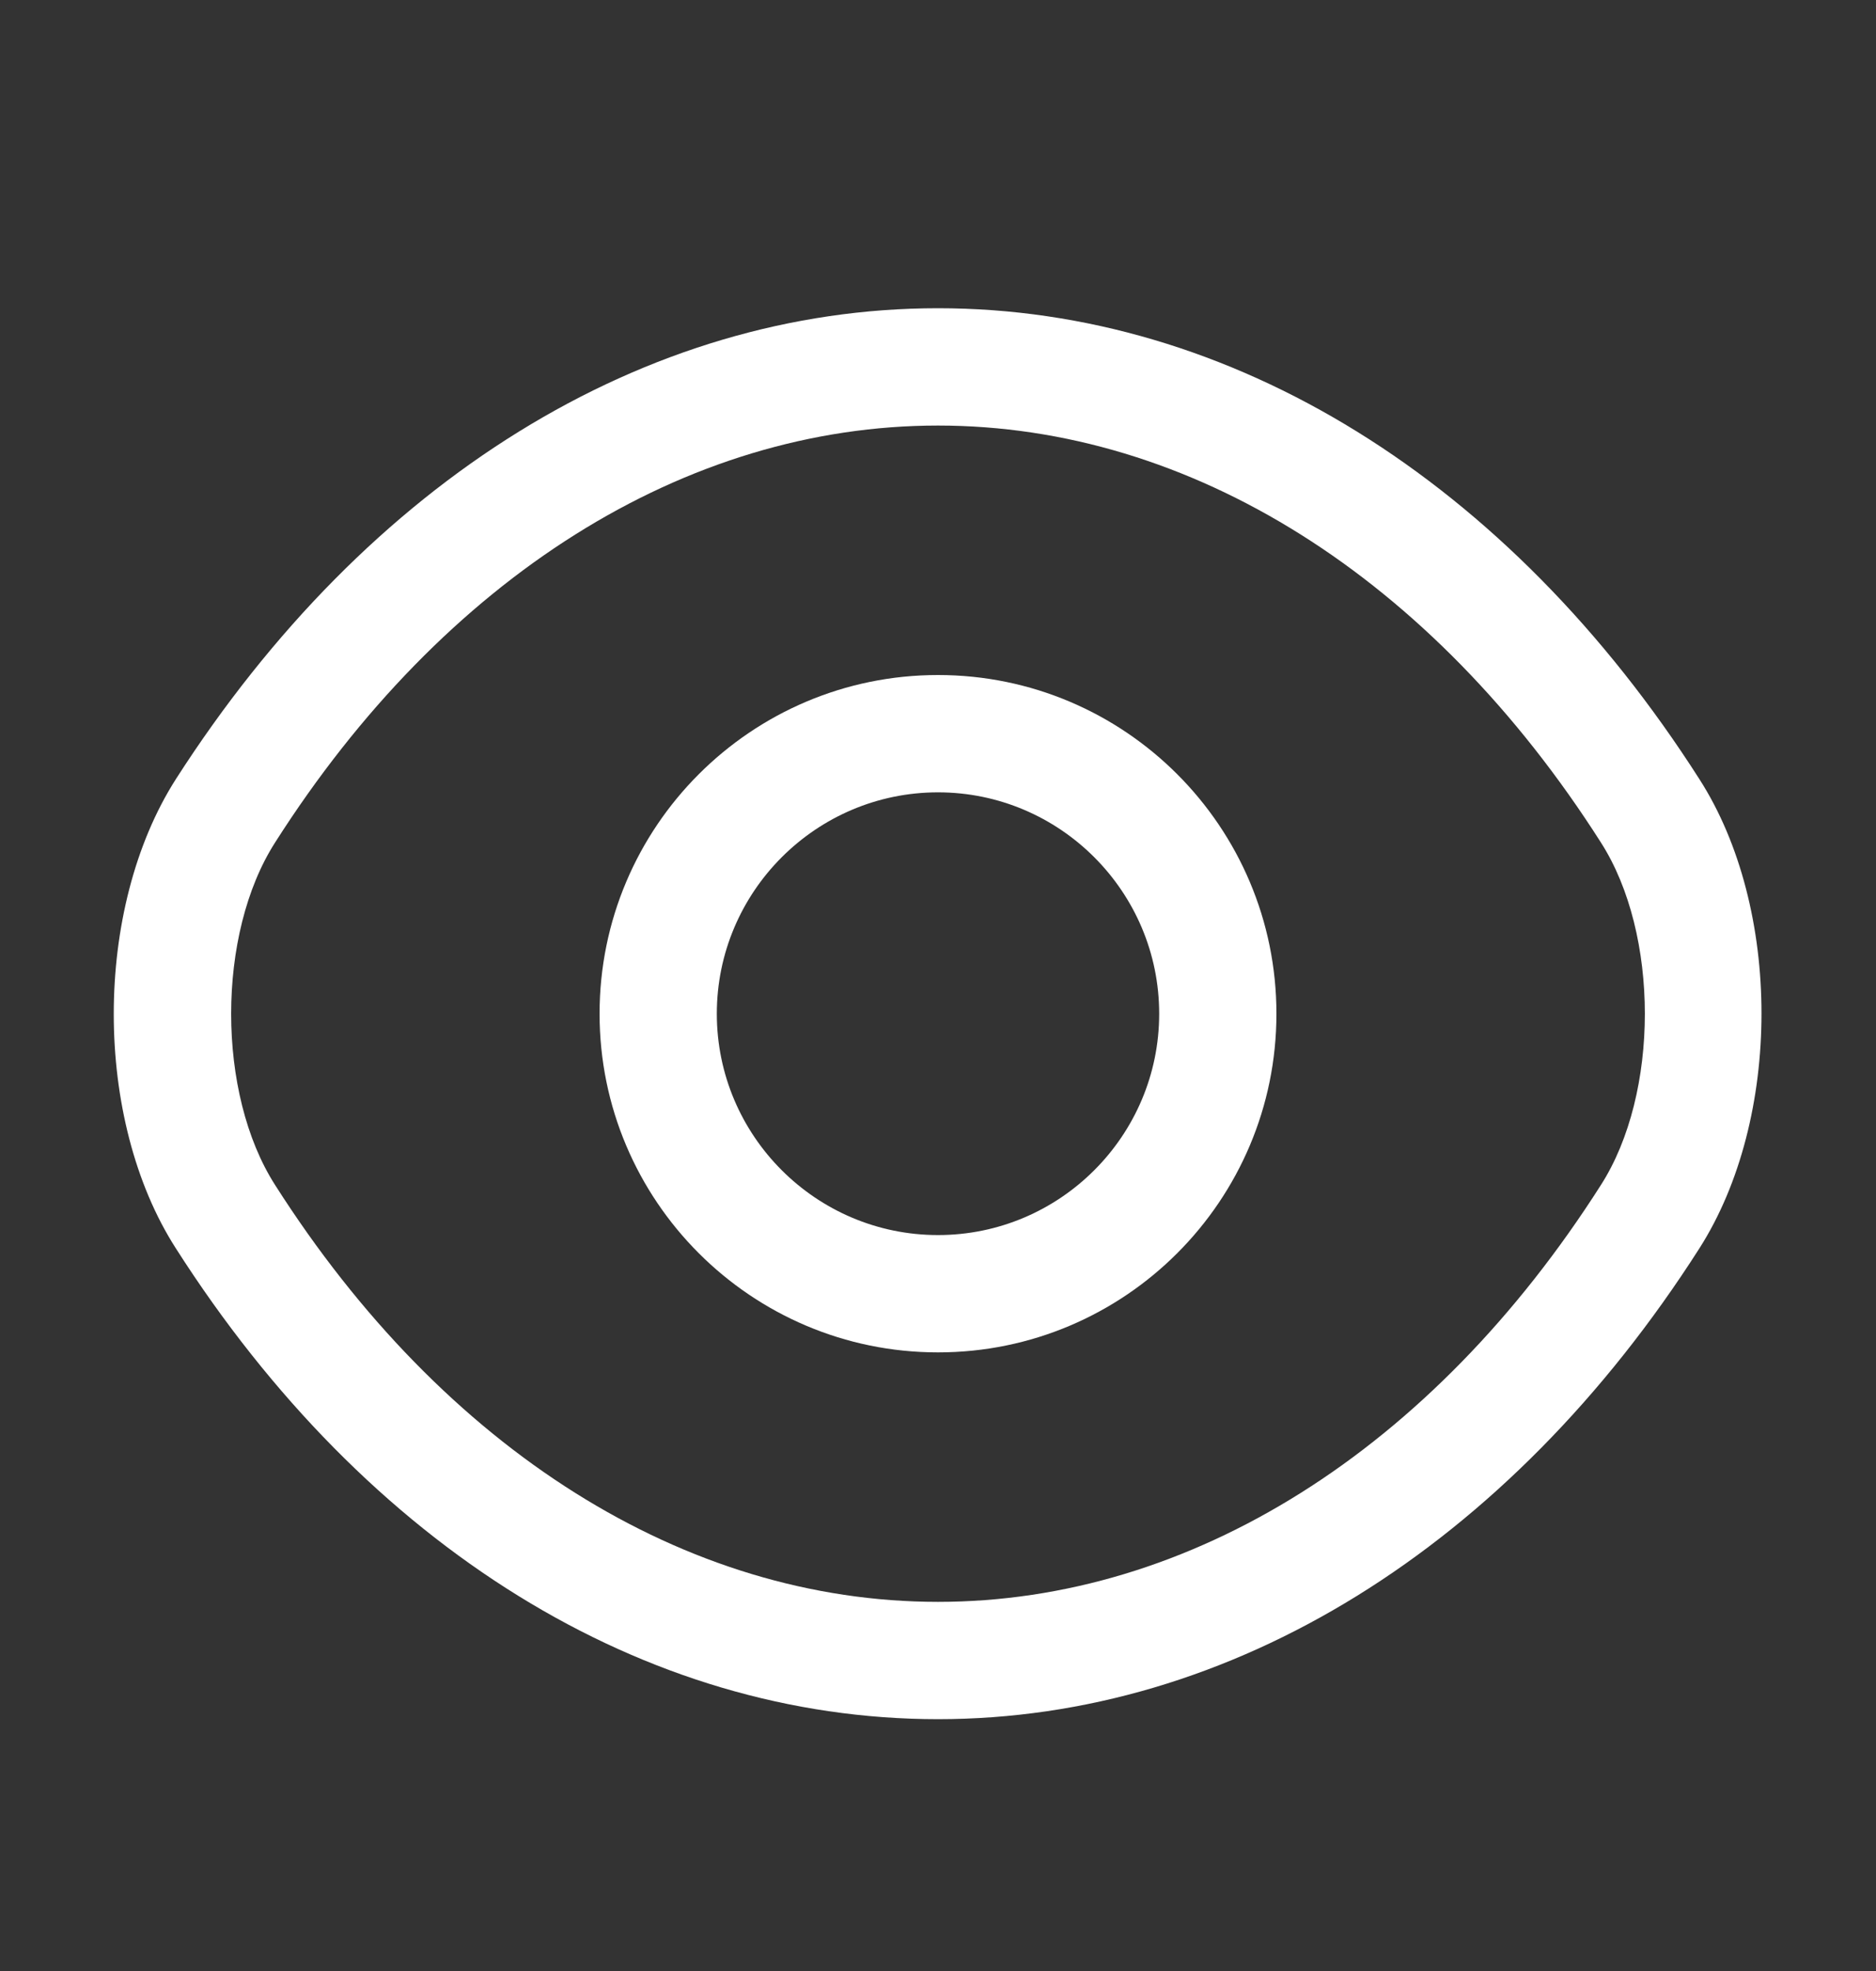 <svg width="20" height="21" viewBox="0 0 20 21" fill="none" xmlns="http://www.w3.org/2000/svg">
<rect x="0" y="0" width="20" height="21" fill="#333333" stroke="none"/>
<path d="M10 14.409C8.008 14.409 6.392 12.792 6.392 10.801C6.392 8.809 8.008 7.192 10 7.192C11.992 7.192 13.608 8.809 13.608 10.801C13.608 12.792 11.992 14.409 10 14.409ZM10 8.442C8.7 8.442 7.642 9.501 7.642 10.801C7.642 12.101 8.7 13.159 10 13.159C11.3 13.159 12.358 12.101 12.358 10.801C12.358 9.501 11.3 8.442 10 8.442Z" fill="white"/>
<path d="M10 18.317C6.867 18.317 3.908 16.484 1.875 13.301C0.992 11.926 0.992 9.684 1.875 8.301C3.917 5.118 6.875 3.284 10 3.284C13.125 3.284 16.083 5.118 18.117 8.301C19 9.676 19 11.918 18.117 13.301C16.083 16.484 13.125 18.317 10 18.317ZM10 4.534C7.308 4.534 4.733 6.151 2.933 8.976C2.308 9.951 2.308 11.651 2.933 12.626C4.733 15.451 7.308 17.067 10 17.067C12.692 17.067 15.267 15.451 17.067 12.626C17.692 11.651 17.692 9.951 17.067 8.976C15.267 6.151 12.692 4.534 10 4.534Z" fill="white"/>
</svg>
